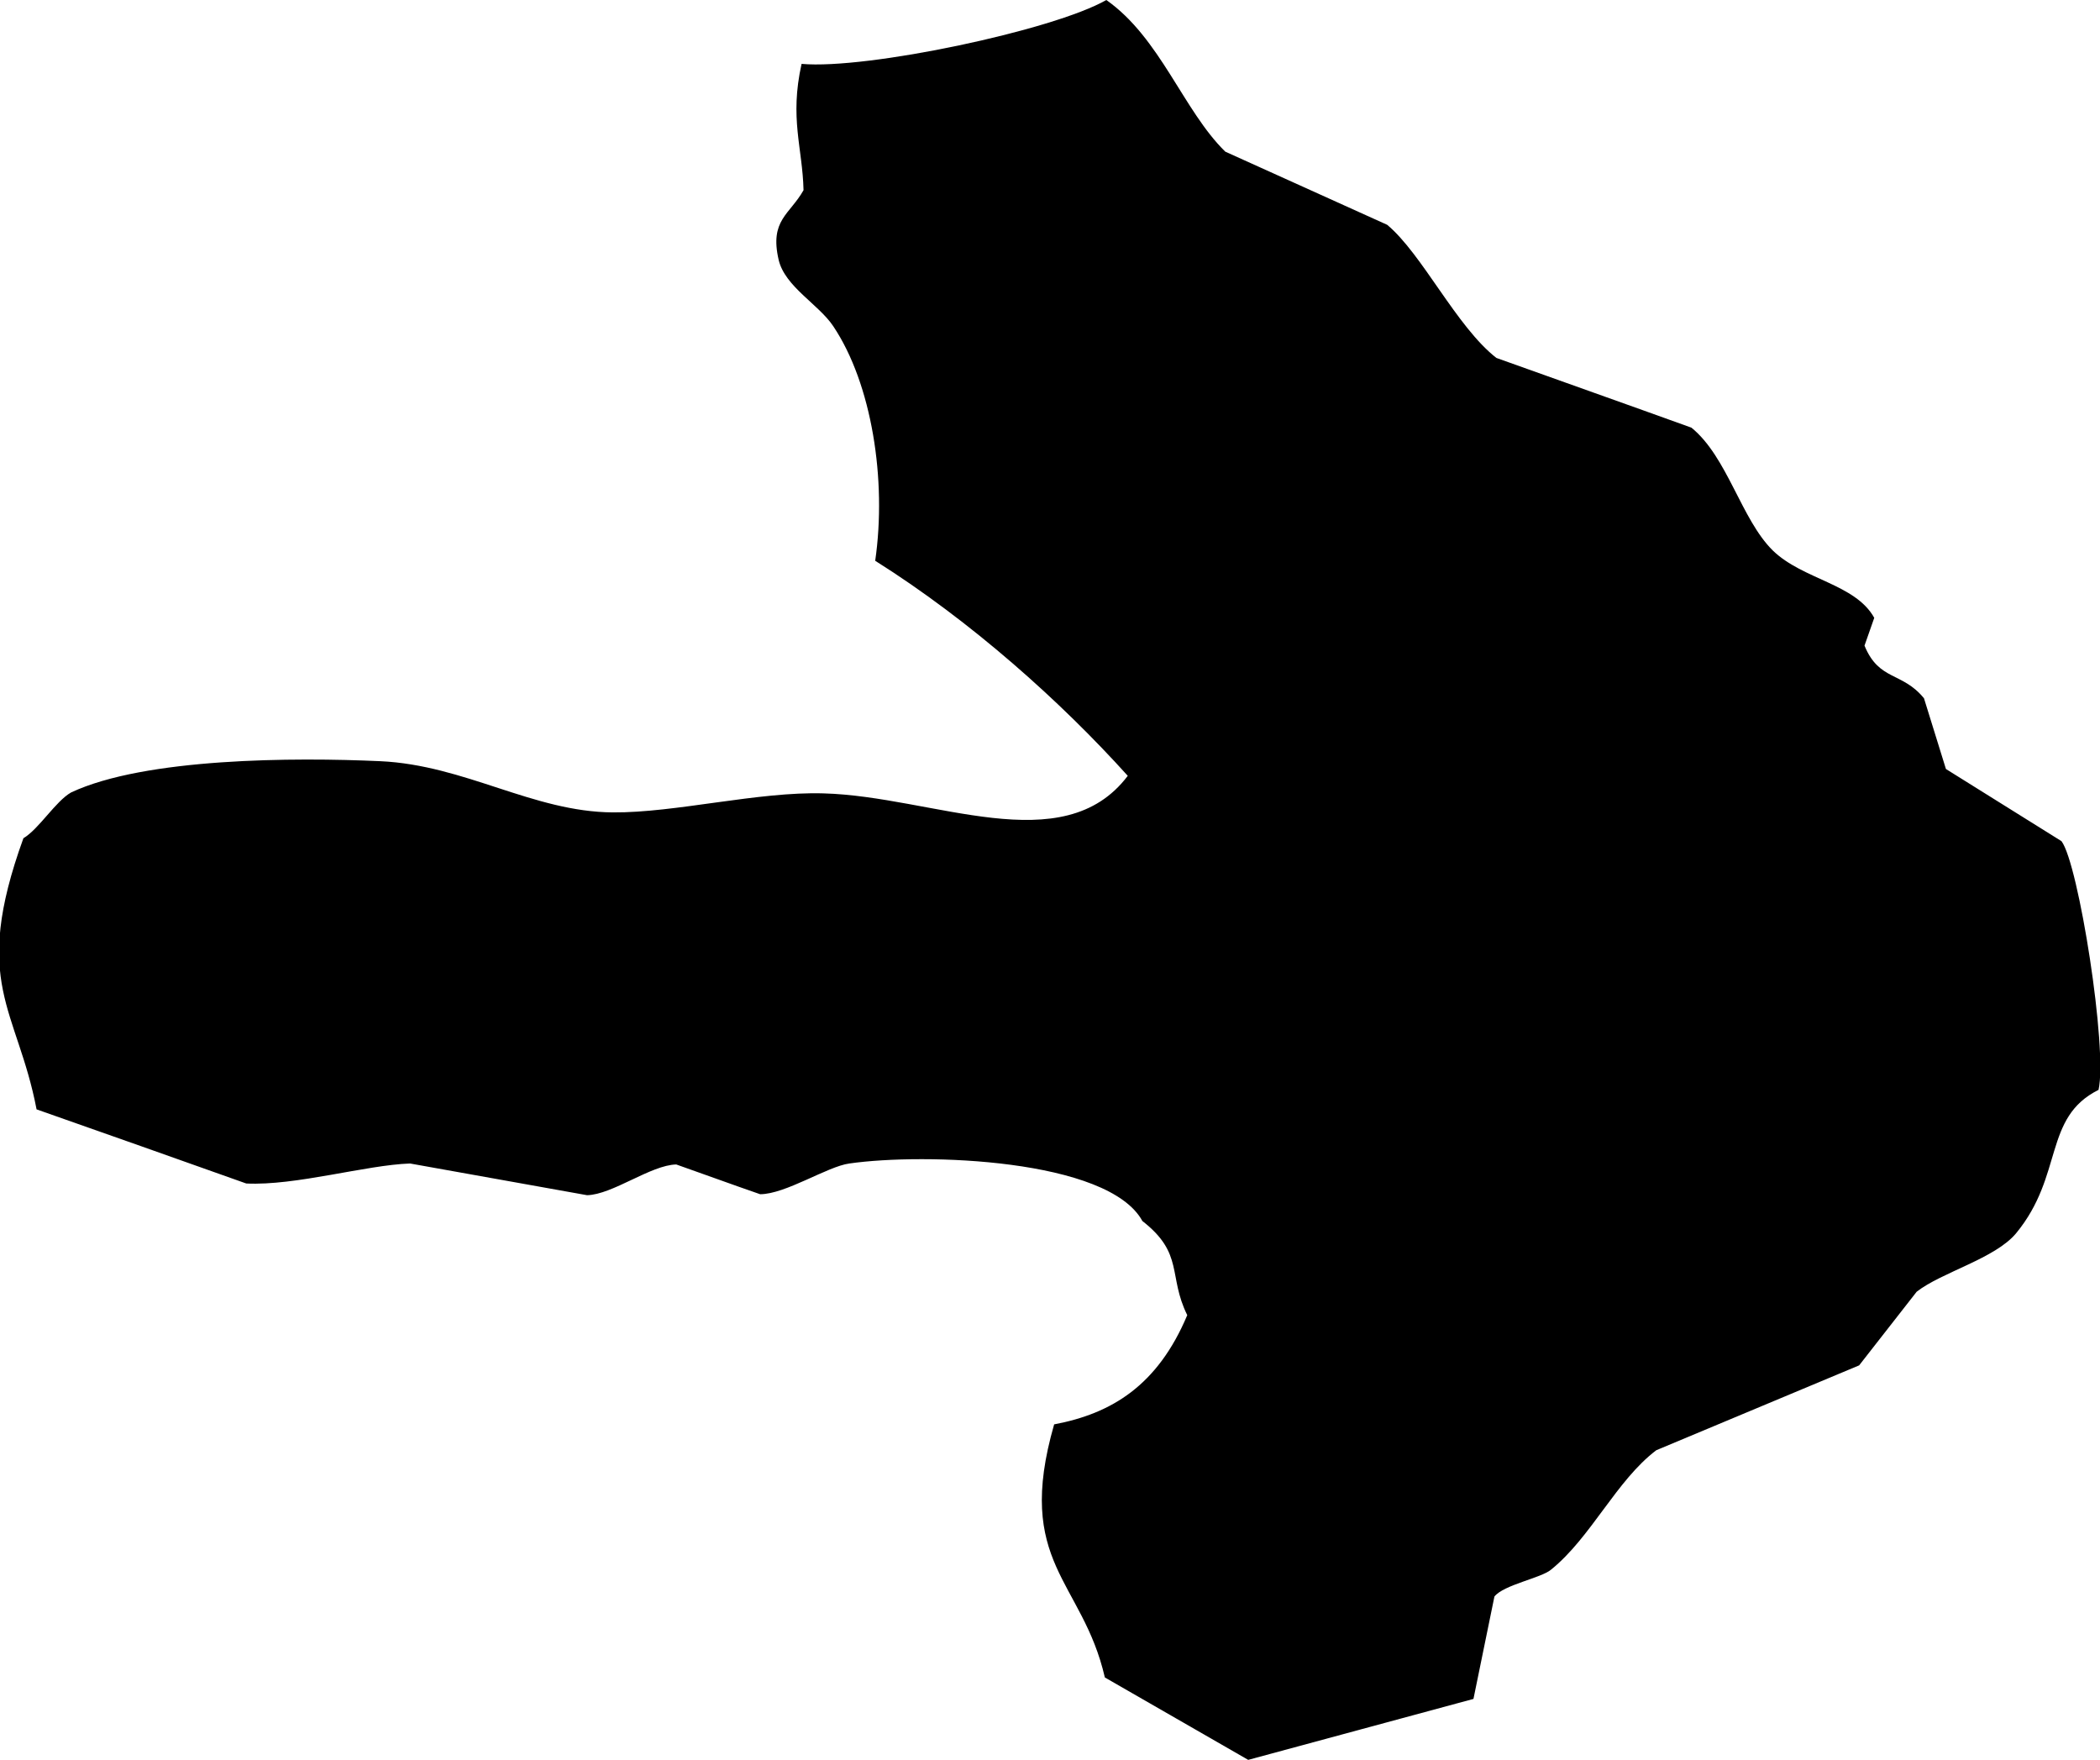 <?xml version="1.0" encoding="utf-8"?>
<svg version="1.1" id="Layer_1" xmlns="http://www.w3.org/2000/svg" xmlns:xlink="http://www.w3.org/1999/xlink" x="0px" y="0px"
	 viewBox="0 0 430.7 360.9" style="enable-background:new 0 0 430.7 360.9;" xml:space="preserve">
<g>
	<path d="M50.5,242.7c10.1,0.5,24.6-3.8,33.6-4.1c12.1,2.2,24.2,4.3,36.3,6.5c5.2-0.1,13.1-6.2,18.3-6.3c5.7,2,11.4,4.1,17.2,6.1
		c5.2,0,13.8-5.7,18.3-6.3c15.3-2.2,53.1-1,60.1,11.8c8.6,6.7,5.2,11.2,9.2,19.3c-6.1,14.5-15.6,20.2-27.3,22.4
		c-8.2,28.5,5.8,31.9,10.4,51.9c9.8,5.6,19.6,11.3,29.4,16.9c15.4-4.2,30.8-8.3,46.2-12.5c1.4-7,2.9-14,4.3-21
		c1.9-2.4,9.6-3.8,11.6-5.5c8.2-6.6,13.4-18.3,21.6-24.5c13.9-5.8,27.7-11.6,41.6-17.4l11.8-15.1c5.1-4,16.1-6.8,20.4-12
		c9.8-11.9,5.5-23.7,16.9-29.4c1.9-8.4-4.1-46.4-7.6-51c-7.9-4.9-15.8-9.9-23.7-14.8c-1.5-4.8-3-9.7-4.5-14.5
		c-4.5-5.5-9.2-3.5-12.2-10.8c0.7-1.9,1.3-3.8,2-5.7c-3.9-7-14.6-7.8-20.8-13.8c-6.5-6.4-9.3-19.2-16.7-25.2
		c-13.3-4.8-26.6-9.5-40-14.3c-8.2-6.4-15.2-21.3-22.4-27.3c-11.1-5-22.1-10-33.2-15C242.7,22.7,238,7.8,226.9,0
		c-10.8,6.2-49.1,14.3-62.5,13.1c-2.5,11.2,0.2,17.2,0.4,25.9c-2.8,5-7,6.1-5.1,14.3c1.3,5.5,8.2,9.1,11.2,13.6
		c7.9,11.8,11,31.5,8.6,48.1c19.7,12.4,38.1,28.9,51.8,44.1c-13.3,17.6-39.9,4.2-62.4,3.6c-13.4-0.4-30.4,4-43.2,3.9
		c-16.4-0.1-30.3-9.7-47.7-10.5c-17.6-0.8-48.2-0.7-63.4,6.4c-3.2,1.8-6.6,7.5-9.8,9.4c-10.8,29.8-1.3,34.8,2.7,55.6
		C22,232.6,36.2,237.6,50.5,242.7"/>
</g>
</svg>
